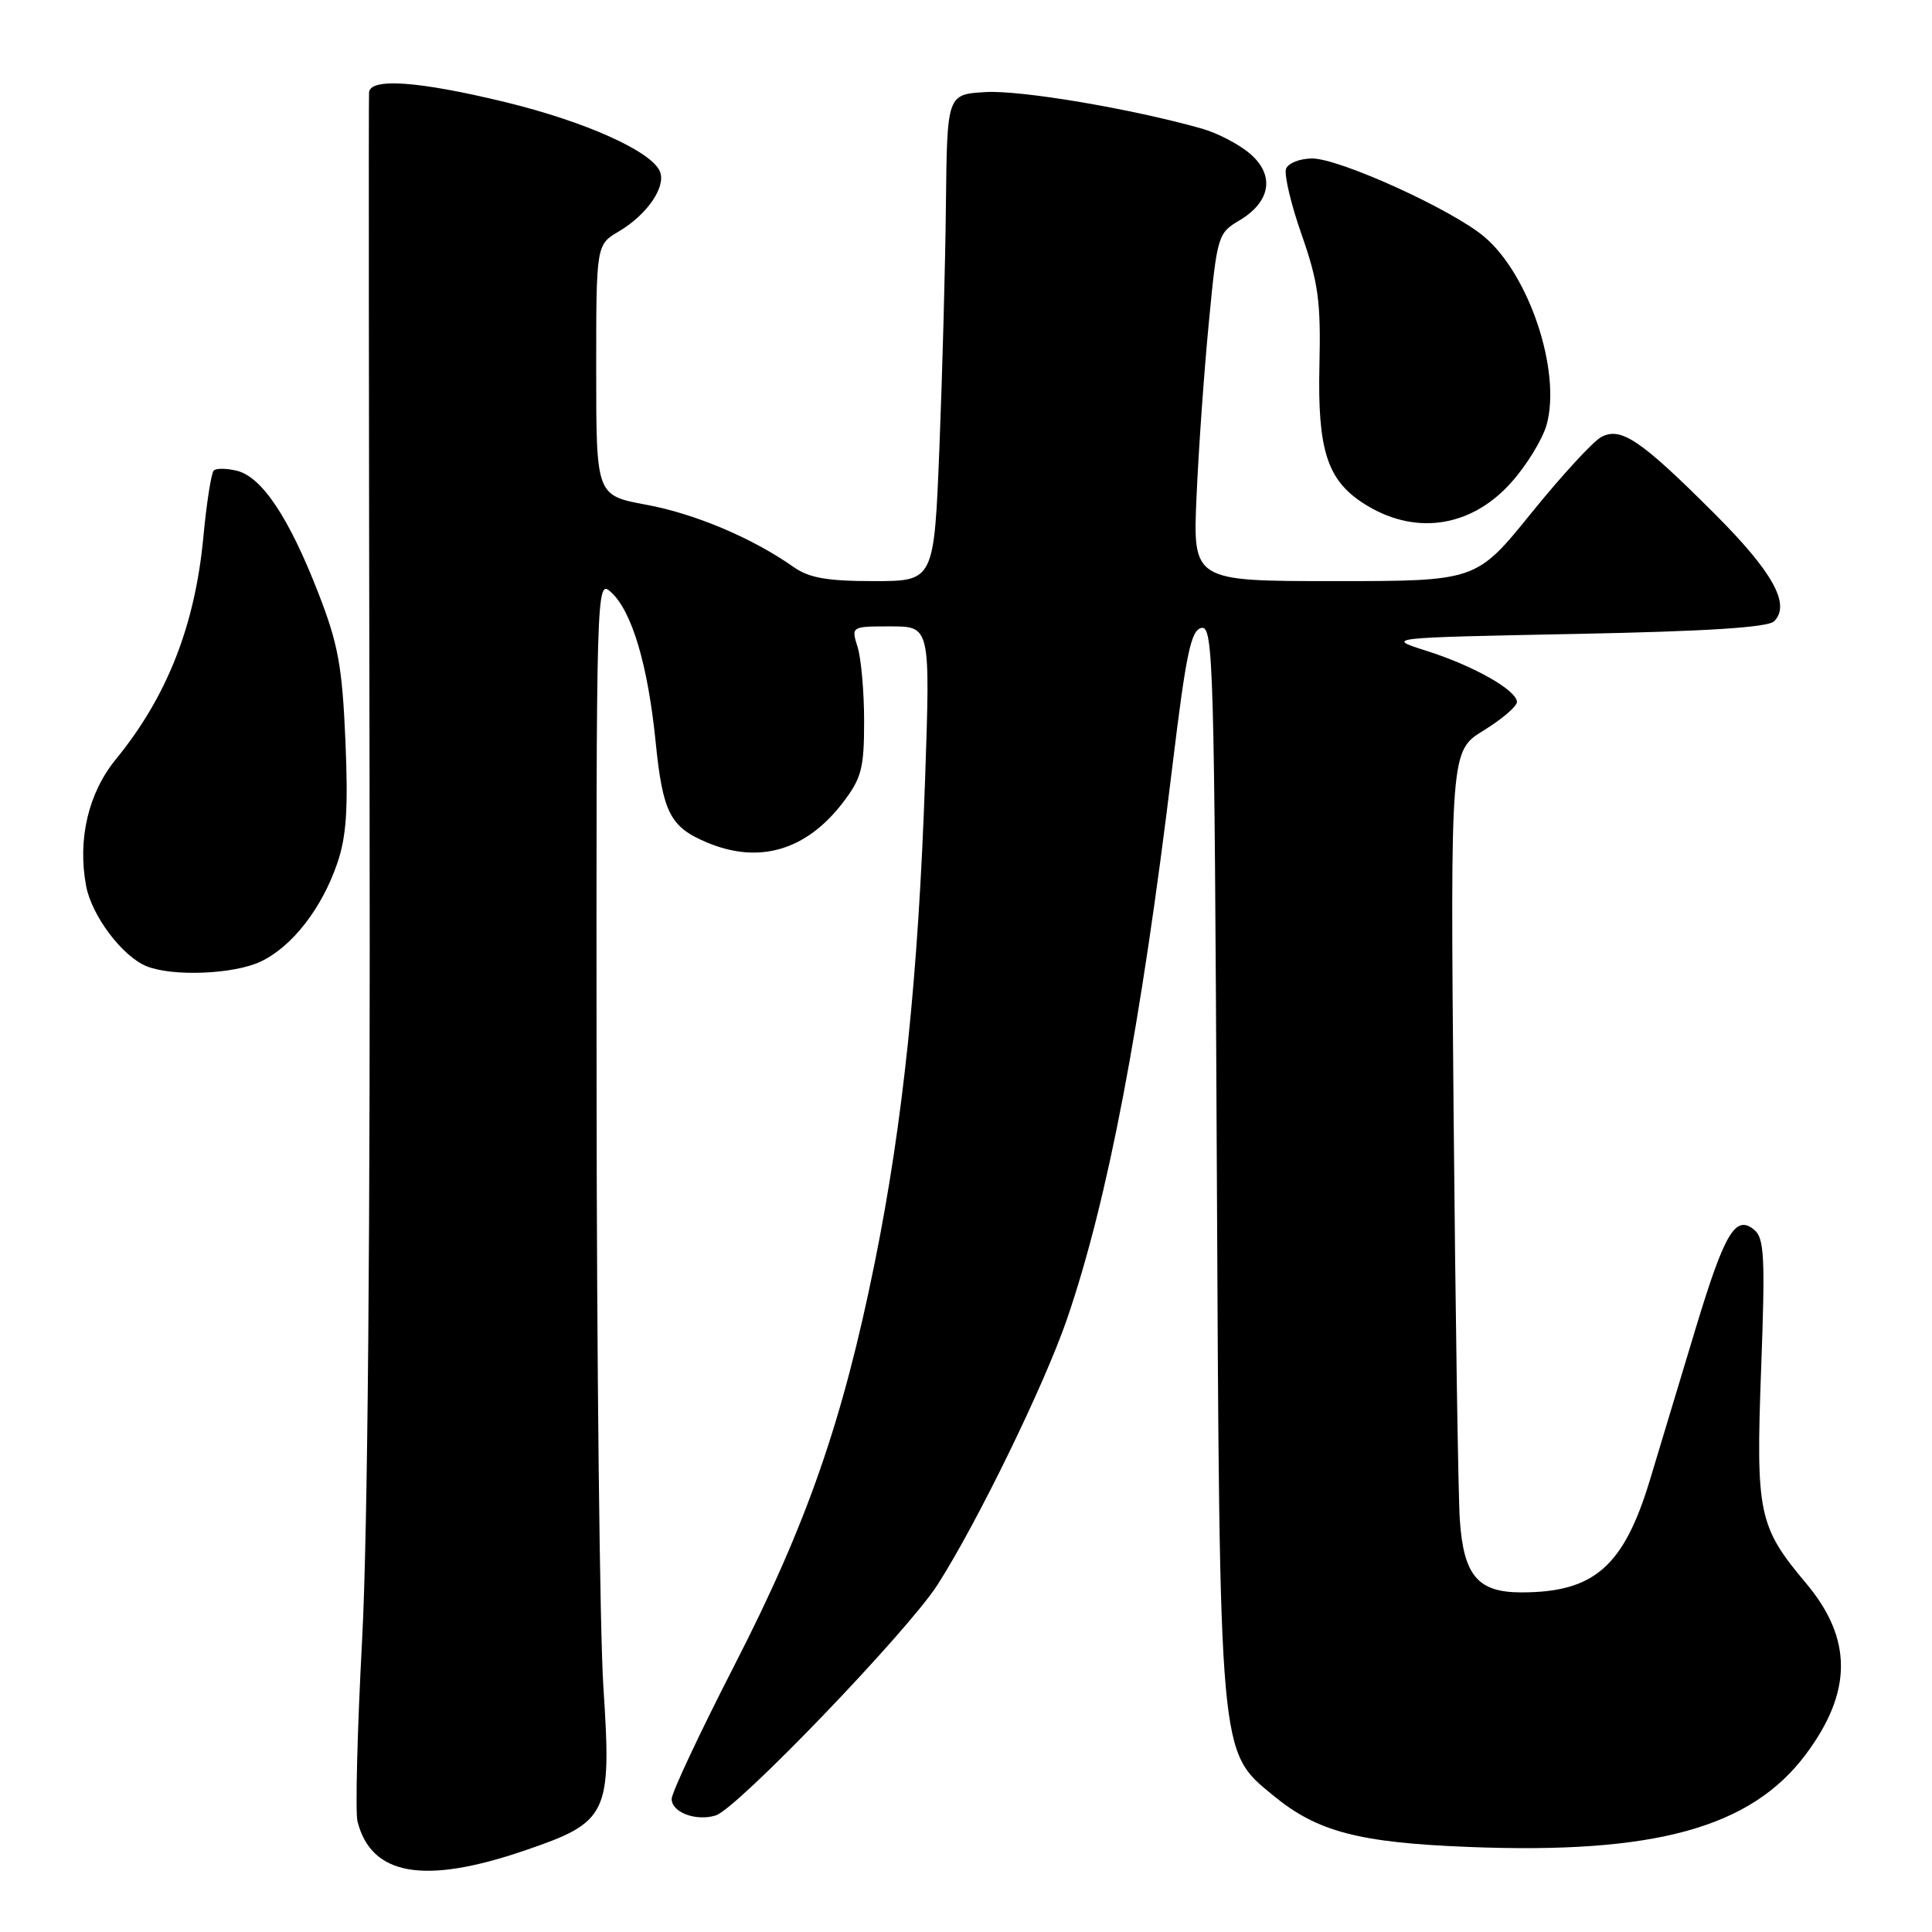 <?xml version="1.0" encoding="UTF-8" standalone="no"?>
<!DOCTYPE svg PUBLIC "-//W3C//DTD SVG 1.1//EN" "http://www.w3.org/Graphics/SVG/1.1/DTD/svg11.dtd" >
<svg xmlns="http://www.w3.org/2000/svg" xmlns:xlink="http://www.w3.org/1999/xlink" version="1.1" viewBox="0 0 256 256">
 <g >
 <path fill="currentColor"
d=" M 69.47 245.22 C 80.62 241.42 81.06 240.48 79.95 223.50 C 79.48 216.35 79.07 180.39 79.05 143.60 C 79.00 77.22 79.02 76.70 80.96 78.46 C 83.72 80.96 85.84 88.06 86.87 98.25 C 87.82 107.71 88.79 109.59 93.72 111.65 C 100.60 114.53 106.85 112.68 111.70 106.33 C 114.16 103.11 114.50 101.80 114.50 95.58 C 114.50 91.69 114.11 87.26 113.64 85.75 C 112.78 83.00 112.78 83.00 118.03 83.00 C 123.27 83.00 123.27 83.00 122.58 103.25 C 121.68 129.33 119.67 148.65 115.93 167.20 C 111.67 188.28 106.93 201.92 97.33 220.63 C 92.75 229.56 89.00 237.54 89.00 238.37 C 89.00 240.16 92.26 241.37 94.85 240.55 C 97.71 239.64 120.30 216.13 124.24 209.97 C 129.50 201.75 138.39 183.49 141.37 174.82 C 146.79 159.04 151.17 136.06 155.35 101.51 C 157.17 86.54 157.81 83.47 159.21 83.20 C 160.77 82.90 160.91 88.04 161.23 153.69 C 161.62 233.40 161.50 231.97 168.72 237.92 C 174.53 242.71 180.03 244.16 194.60 244.73 C 219.22 245.71 231.97 242.21 239.25 232.50 C 245.47 224.19 245.50 217.16 239.32 209.80 C 233.00 202.27 232.65 200.61 233.36 181.37 C 233.91 166.61 233.78 164.06 232.45 162.96 C 229.97 160.90 228.53 163.31 224.69 176.00 C 222.78 182.32 220.06 191.35 218.64 196.05 C 215.17 207.56 211.24 211.00 201.59 211.00 C 195.81 211.00 193.93 208.78 193.43 201.32 C 193.22 198.12 192.85 173.90 192.61 147.50 C 192.18 99.50 192.18 99.50 196.59 96.79 C 199.01 95.30 201.00 93.60 201.00 93.02 C 201.00 91.47 195.26 88.22 189.02 86.24 C 183.54 84.50 183.54 84.50 208.72 84.00 C 226.10 83.66 234.27 83.14 235.08 82.32 C 237.30 80.10 234.93 75.81 227.20 68.08 C 217.41 58.29 214.78 56.51 212.17 57.91 C 211.09 58.49 206.92 63.02 202.91 67.98 C 195.61 77.00 195.61 77.00 176.83 77.00 C 158.05 77.00 158.05 77.00 158.55 65.75 C 158.82 59.56 159.55 49.20 160.18 42.72 C 161.27 31.29 161.39 30.88 164.19 29.23 C 168.38 26.75 168.96 23.23 165.65 20.38 C 164.19 19.12 161.31 17.62 159.25 17.04 C 149.91 14.40 135.27 11.93 130.61 12.20 C 125.50 12.50 125.50 12.50 125.34 27.00 C 125.26 34.98 124.87 49.49 124.48 59.25 C 123.77 77.00 123.77 77.00 115.79 77.00 C 109.60 77.00 107.21 76.58 105.15 75.13 C 99.72 71.30 92.06 68.06 85.63 66.88 C 79.00 65.65 79.00 65.65 79.00 49.04 C 79.00 32.43 79.00 32.43 82.02 30.65 C 85.72 28.46 88.25 24.80 87.46 22.77 C 86.44 20.09 77.59 16.11 66.91 13.52 C 55.43 10.74 49.06 10.29 48.90 12.25 C 48.84 12.94 48.87 54.45 48.97 104.50 C 49.08 162.90 48.73 203.32 47.98 217.32 C 47.34 229.33 47.07 240.14 47.37 241.34 C 49.18 248.53 56.17 249.76 69.47 245.22 Z  M 34.55 127.41 C 38.72 125.43 42.65 120.37 44.70 114.36 C 45.91 110.83 46.15 107.11 45.77 98.14 C 45.34 88.22 44.81 85.32 42.15 78.50 C 38.30 68.60 34.71 63.22 31.43 62.39 C 30.04 62.04 28.64 62.03 28.32 62.35 C 27.99 62.68 27.37 66.67 26.94 71.22 C 25.83 82.93 22.12 92.33 15.36 100.60 C 11.70 105.07 10.26 111.22 11.41 117.39 C 12.15 121.34 16.22 126.74 19.42 128.03 C 22.88 129.43 30.99 129.10 34.55 127.41 Z  M 200.23 63.95 C 202.29 61.66 204.40 58.20 204.94 56.27 C 206.89 49.21 202.64 36.40 196.67 31.37 C 192.41 27.77 177.52 21.00 173.87 21.00 C 172.26 21.00 170.70 21.61 170.41 22.36 C 170.13 23.11 171.05 27.05 172.48 31.11 C 174.69 37.43 175.03 39.95 174.83 48.50 C 174.58 59.51 175.85 63.55 180.55 66.62 C 187.26 71.02 194.83 70.00 200.23 63.95 Z "/>
</g>
</svg>